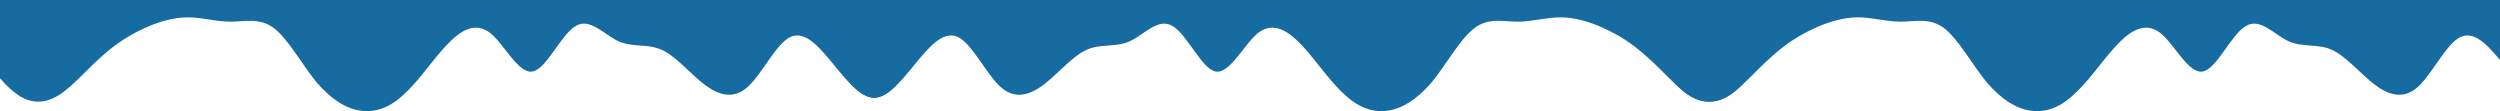<svg width="1440" height="64" viewBox="0 0 1440 64" fill="none" xmlns="http://www.w3.org/2000/svg">
<path fill-rule="evenodd" clip-rule="evenodd" d="M1492 29.973L1487.91 36.218C1483.81 42.462 1475.62 54.951 1466.98 56.2C1458.79 57.449 1450.6 47.458 1442.41 37.467C1434.22 27.476 1426.03 17.484 1417.38 21.231C1409.19 24.978 1401 42.462 1392.81 49.956C1384.62 57.449 1375.98 54.951 1367.79 48.707C1359.6 42.462 1351.41 32.471 1343.22 28.724C1335.03 24.978 1326.38 27.476 1318.19 23.729C1310 19.982 1301.81 9.991 1293.62 14.987C1284.98 19.982 1276.79 39.964 1268.6 41.213C1260.41 42.462 1252.22 24.978 1244.03 18.733C1235.38 12.489 1227.19 17.484 1219 26.227C1210.81 34.969 1202.62 47.458 1193.98 54.951C1185.79 62.444 1177.6 64.942 1169.4 63.693C1161.21 62.444 1153.03 57.449 1144.38 47.458C1136.19 37.467 1128 22.48 1119.81 16.236C1111.62 9.991 1102.98 12.489 1094.79 12.489C1086.6 12.489 1078.41 9.991 1070.22 9.991C1062.03 9.991 1053.38 12.489 1045.19 16.236C1037 19.982 1028.81 24.978 1020.62 32.471C1011.98 39.964 1003.79 49.956 995.595 54.951C987.405 59.947 979.215 59.947 971.025 53.702C962.38 47.458 954.19 34.969 950.095 28.724L946 22.48V0H950.095C954.19 0 962.38 0 971.025 0C979.215 0 987.405 0 995.595 0C1003.79 0 1011.98 0 1020.62 0C1028.81 0 1037 0 1045.19 0C1053.38 0 1062.03 0 1070.22 0C1078.41 0 1086.6 0 1094.79 0C1102.98 0 1111.62 0 1119.81 0C1128 0 1136.19 0 1144.38 0C1153.03 0 1161.21 0 1169.4 0C1177.6 0 1185.79 0 1193.98 0C1202.62 0 1210.81 0 1219 0C1227.19 0 1235.38 0 1244.03 0C1252.22 0 1260.41 0 1268.6 0C1276.79 0 1284.98 0 1293.62 0C1301.81 0 1310 0 1318.19 0C1326.38 0 1335.03 0 1343.22 0C1351.41 0 1359.6 0 1367.79 0C1375.98 0 1384.62 0 1392.81 0C1401 0 1409.19 0 1417.38 0C1426.03 0 1434.22 0 1442.41 0C1450.6 0 1458.79 0 1466.98 0C1475.62 0 1483.81 0 1487.91 0H1492V29.973Z" fill="#166BA1"/>
<path fill-rule="evenodd" clip-rule="evenodd" d="M477 29.973L481.095 36.218C485.19 42.462 493.38 54.951 502.025 56.2C510.215 57.449 518.405 47.458 526.595 37.467C534.785 27.476 542.975 17.484 551.62 21.231C559.81 24.978 568 42.462 576.19 49.956C584.38 57.449 593.025 54.951 601.215 48.707C609.405 42.462 617.595 32.471 625.785 28.724C633.975 24.978 642.62 27.476 650.81 23.729C659 19.982 667.19 9.991 675.38 14.987C684.025 19.982 692.215 39.964 700.405 41.213C708.595 42.462 716.785 24.978 724.975 18.733C733.62 12.489 741.81 17.484 750 26.227C758.19 34.969 766.38 47.458 775.025 54.951C783.215 62.444 791.405 64.942 799.595 63.693C807.785 62.444 815.975 57.449 824.62 47.458C832.81 37.467 841 22.48 849.19 16.236C857.38 9.991 866.025 12.489 874.215 12.489C882.405 12.489 890.595 9.991 898.785 9.991C906.975 9.991 915.62 12.489 923.81 16.236C932 19.982 940.19 24.978 948.38 32.471C957.025 39.964 965.215 49.956 973.405 54.951C981.595 59.947 989.785 59.947 997.975 53.702C1006.62 47.458 1014.81 34.969 1018.9 28.724L1023 22.48V0H1018.9C1014.81 0 1006.62 0 997.975 0C989.785 0 981.595 0 973.405 0C965.215 0 957.025 0 948.38 0C940.19 0 932 0 923.81 0C915.62 0 906.975 0 898.785 0C890.595 0 882.405 0 874.215 0C866.025 0 857.38 0 849.19 0C841 0 832.81 0 824.62 0C815.975 0 807.785 0 799.595 0C791.405 0 783.215 0 775.025 0C766.38 0 758.19 0 750 0C741.81 0 733.62 0 724.975 0C716.785 0 708.595 0 700.405 0C692.215 0 684.025 0 675.38 0C667.19 0 659 0 650.81 0C642.62 0 633.975 0 625.785 0C617.595 0 609.405 0 601.215 0C593.025 0 584.38 0 576.19 0C568 0 559.81 0 551.62 0C542.975 0 534.785 0 526.595 0C518.405 0 510.215 0 502.025 0C493.38 0 485.19 0 481.095 0H477V29.973Z" fill="#166BA1"/>
<path fill-rule="evenodd" clip-rule="evenodd" d="M530 29.973L525.905 36.218C521.81 42.462 513.62 54.951 504.975 56.2C496.785 57.449 488.595 47.458 480.405 37.467C472.215 27.476 464.025 17.484 455.38 21.231C447.19 24.978 439 42.462 430.81 49.956C422.62 57.449 413.975 54.951 405.785 48.707C397.595 42.462 389.405 32.471 381.215 28.724C373.025 24.978 364.38 27.476 356.19 23.729C348 19.982 339.81 9.991 331.62 14.987C322.975 19.982 314.785 39.964 306.595 41.213C298.405 42.462 290.215 24.978 282.025 18.733C273.38 12.489 265.19 17.484 257 26.227C248.81 34.969 240.62 47.458 231.975 54.951C223.785 62.444 215.595 64.942 207.405 63.693C199.215 62.444 191.025 57.449 182.38 47.458C174.19 37.467 166 22.48 157.81 16.236C149.62 9.991 140.975 12.489 132.785 12.489C124.595 12.489 116.405 9.991 108.215 9.991C100.025 9.991 91.38 12.489 83.19 16.236C75 19.982 66.81 24.978 58.62 32.471C49.975 39.964 41.785 49.956 33.595 54.951C25.405 59.947 17.215 59.947 9.025 53.702C0.38 47.458 -7.81 34.969 -11.905 28.724L-16 22.48V0H-11.905C-7.81 0 0.38 0 9.025 0C17.215 0 25.405 0 33.595 0C41.785 0 49.975 0 58.62 0C66.81 0 75 0 83.19 0C91.38 0 100.025 0 108.215 0C116.405 0 124.595 0 132.785 0C140.975 0 149.62 0 157.81 0C166 0 174.19 0 182.38 0C191.025 0 199.215 0 207.405 0C215.595 0 223.785 0 231.975 0C240.62 0 248.81 0 257 0C265.19 0 273.38 0 282.025 0C290.215 0 298.405 0 306.595 0C314.785 0 322.975 0 331.62 0C339.81 0 348 0 356.19 0C364.38 0 373.025 0 381.215 0C389.405 0 397.595 0 405.785 0C413.975 0 422.62 0 430.81 0C439 0 447.19 0 455.38 0C464.025 0 472.215 0 480.405 0C488.595 0 496.785 0 504.975 0C513.62 0 521.81 0 525.905 0H530V29.973Z" fill="#166BA1"/>
</svg>

